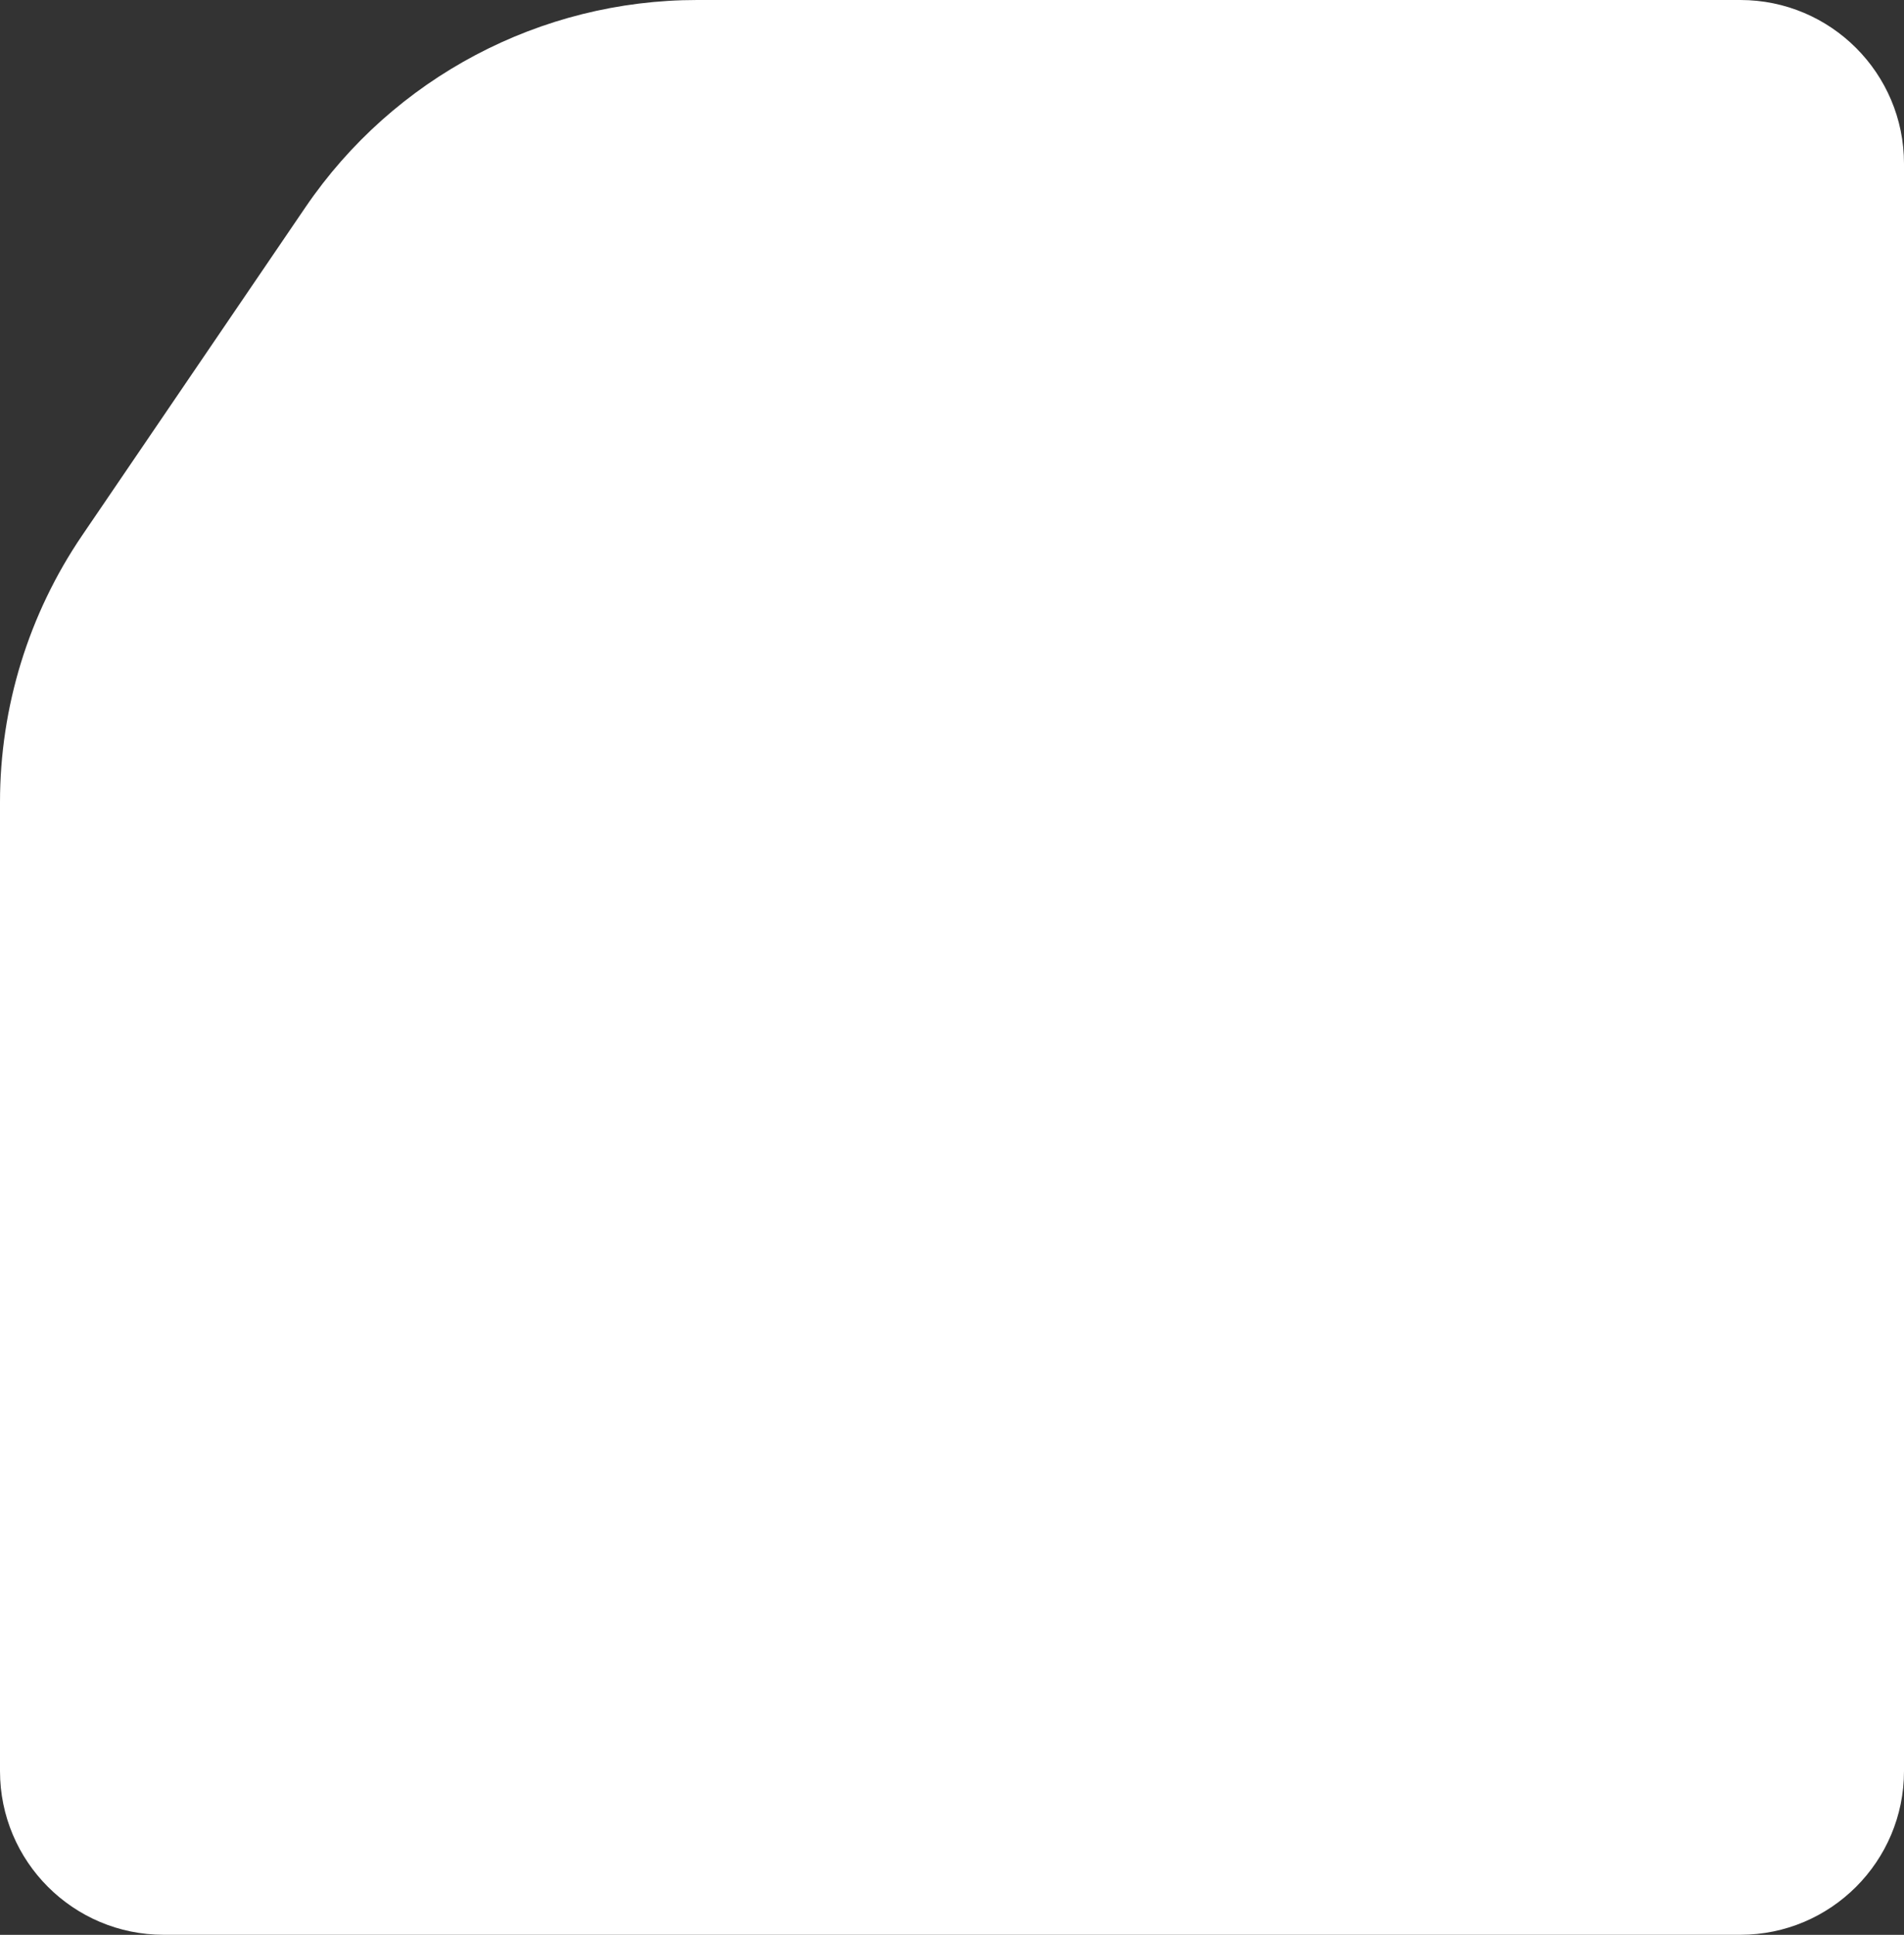 <?xml version="1.0" encoding="utf-8"?>
<!-- Generator: Adobe Illustrator 25.4.1, SVG Export Plug-In . SVG Version: 6.00 Build 0)  -->
<svg version="1.1" id="Capa_1" xmlns="http://www.w3.org/2000/svg" xmlns:xlink="http://www.w3.org/1999/xlink" x="0px" y="0px"
	 viewBox="0 0 246.05 249.97" style="enable-background:new 0 0 246.05 249.97;" xml:space="preserve">
<rect x="0" y="0" width="246.05" height="249.97" fill="#333333" stroke="none"/>
<style type="text/css">
	.st0{fill:#FFFFFF;}
</style>
<path class="st0" d="M224.9,0H90.09C69.83,0,50.87,10.03,39.47,26.78l-28.86,42.4C3.7,79.34,0,91.34,0,103.63v125.18
	c0,11.68,9.47,21.15,21.15,21.15H224.9c11.68,0,21.15-9.47,21.15-21.15V21.15C246.05,9.47,236.58,0,224.9,0z"/>
</svg>

